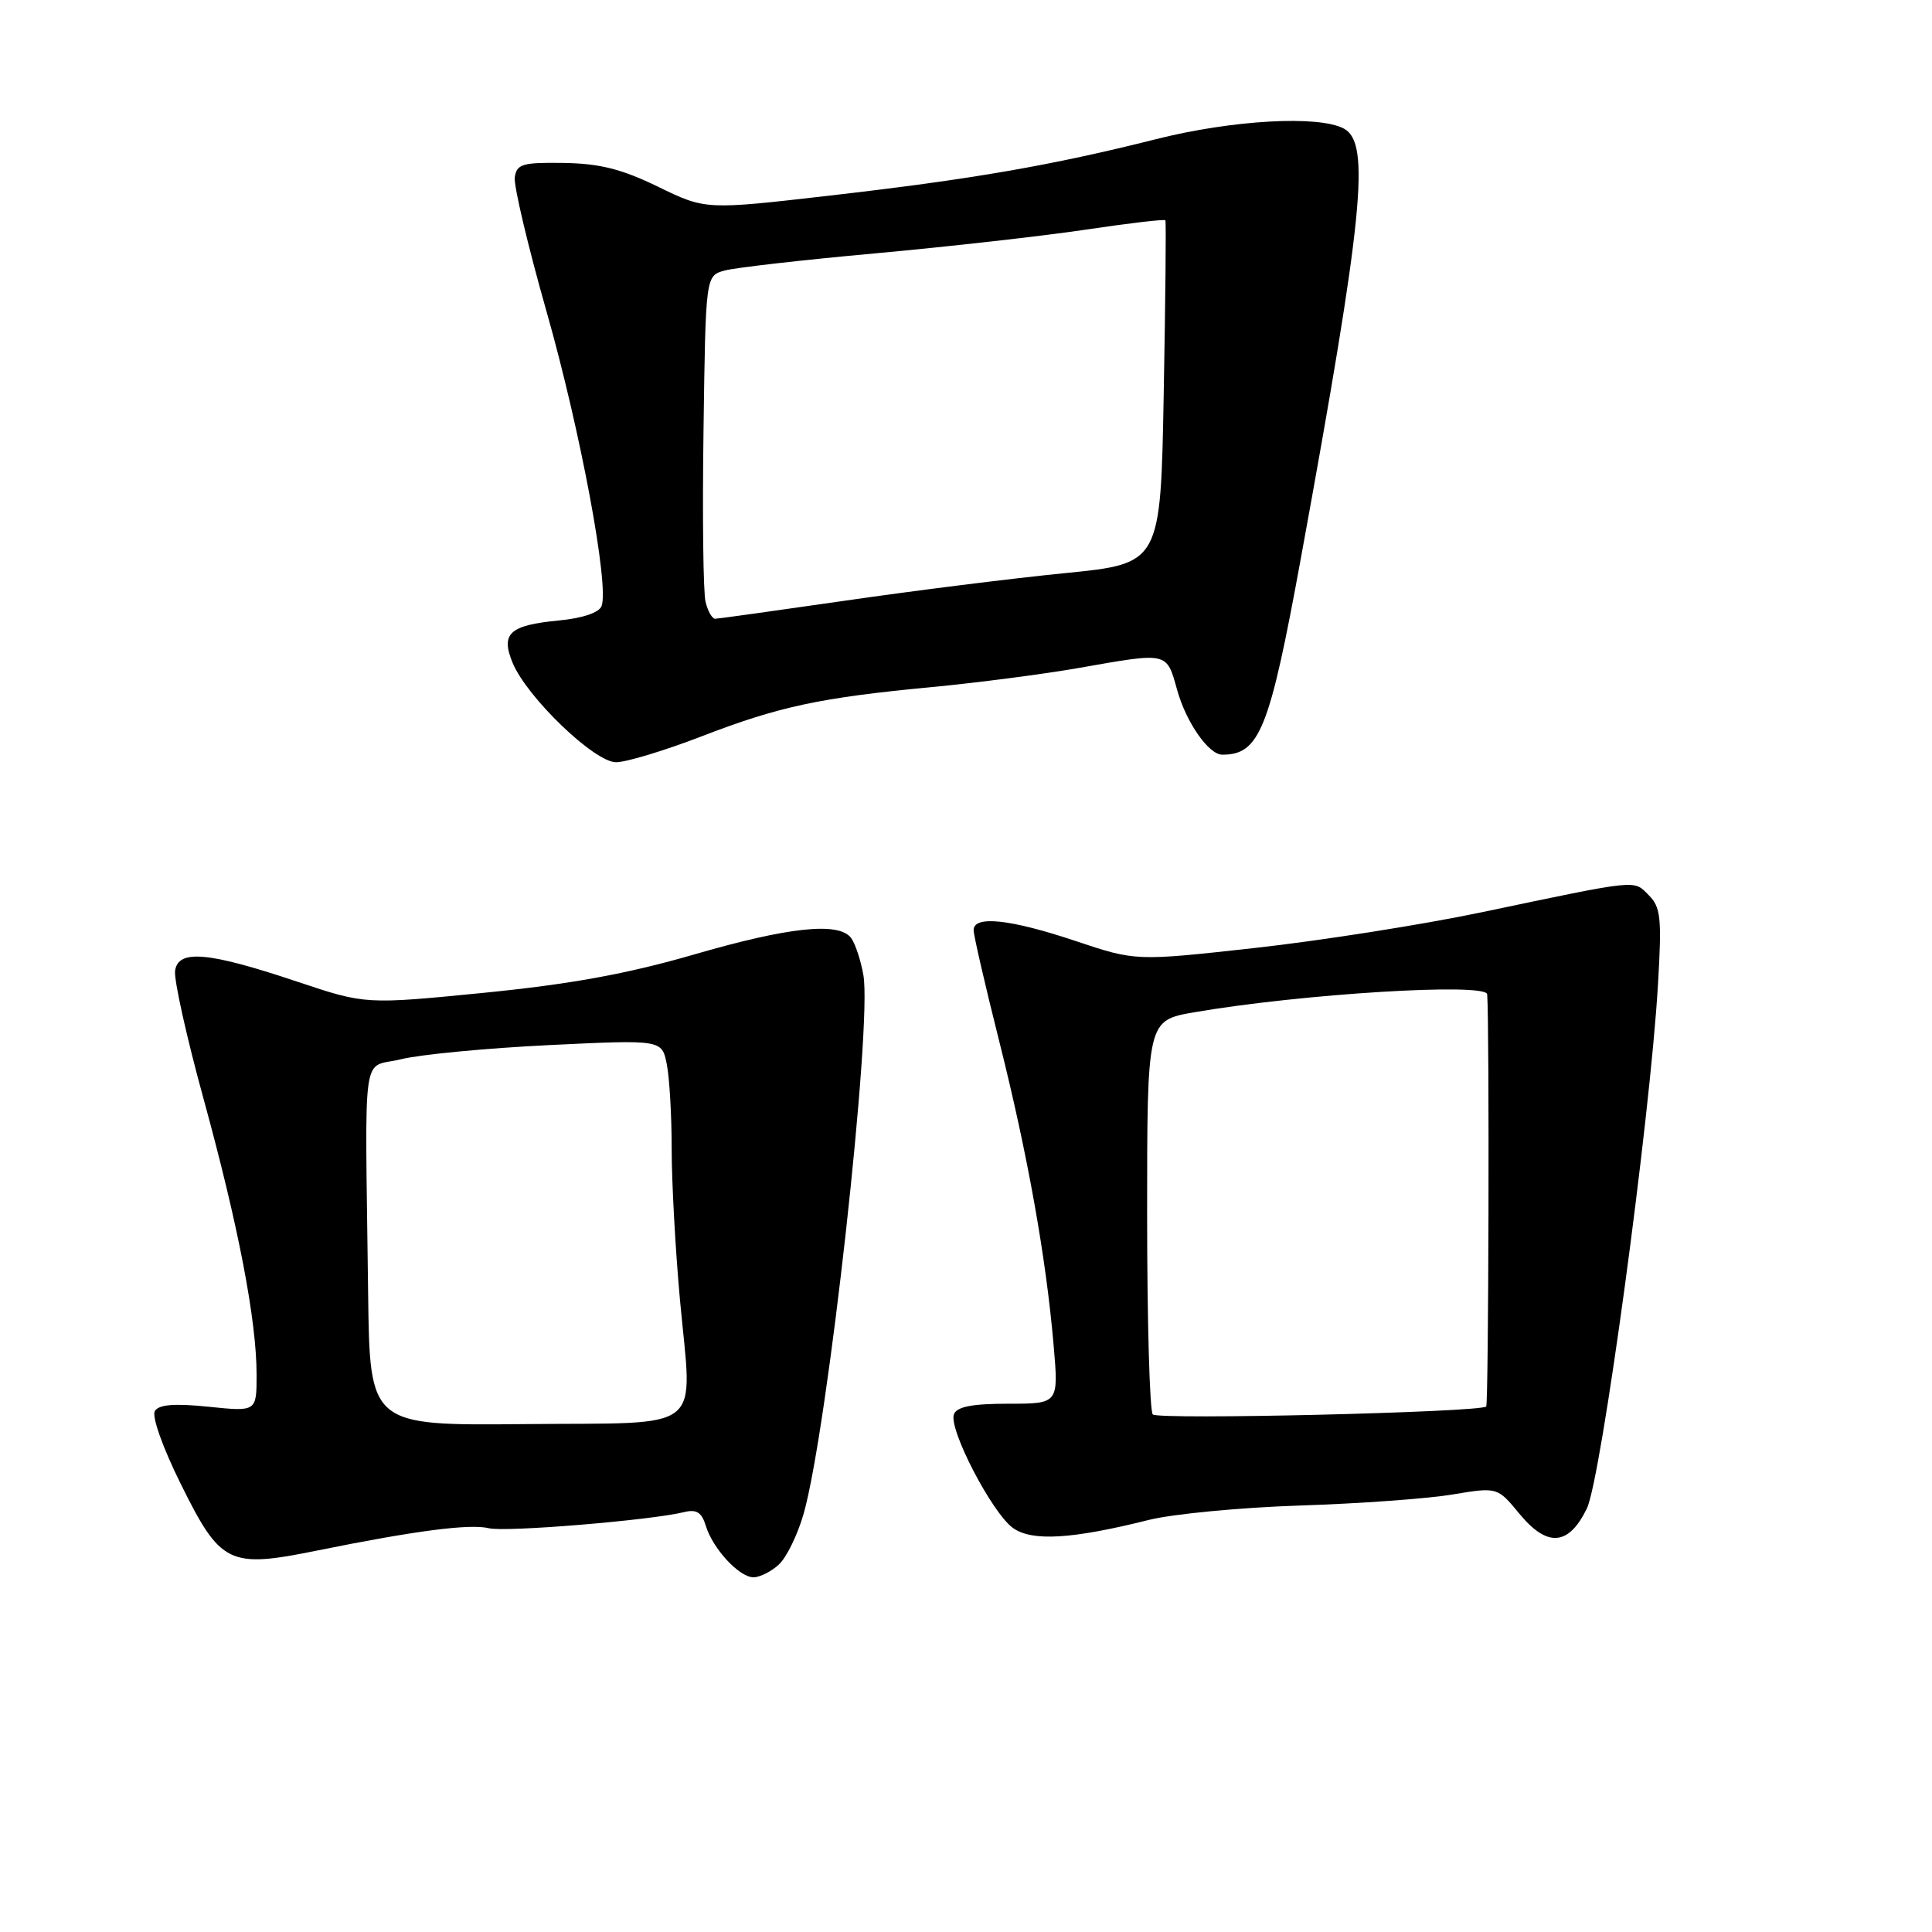 <?xml version="1.0" encoding="UTF-8" standalone="no"?>
<!DOCTYPE svg PUBLIC "-//W3C//DTD SVG 1.1//EN" "http://www.w3.org/Graphics/SVG/1.1/DTD/svg11.dtd" >
<svg xmlns="http://www.w3.org/2000/svg" xmlns:xlink="http://www.w3.org/1999/xlink" version="1.1" viewBox="0 0 256 256">
 <g >
 <path fill="currentColor"
d=" M 103.19 207.32 C 104.21 206.40 105.69 203.36 106.49 200.57 C 109.67 189.35 115.60 135.86 114.40 129.18 C 114.04 127.16 113.29 124.94 112.75 124.25 C 111.07 122.13 104.43 122.85 91.88 126.50 C 83.11 129.04 75.60 130.41 64.14 131.55 C 48.43 133.10 48.43 133.10 39.40 130.08 C 27.59 126.12 23.61 125.77 23.20 128.63 C 23.03 129.80 24.73 137.45 26.98 145.63 C 31.59 162.43 34.00 174.96 34.00 182.16 C 34.00 187.06 34.00 187.06 27.64 186.40 C 23.10 185.94 21.05 186.10 20.52 186.97 C 20.09 187.67 21.56 191.81 23.96 196.65 C 29.24 207.30 30.31 207.83 42.00 205.46 C 55.02 202.82 62.27 201.88 64.79 202.50 C 67.01 203.04 86.25 201.45 90.66 200.36 C 92.29 199.96 92.98 200.39 93.52 202.17 C 94.45 205.22 97.95 209.00 99.85 209.00 C 100.67 209.00 102.18 208.25 103.19 207.32 Z  M 152.22 201.40 C 155.36 200.61 164.36 199.75 172.22 199.49 C 180.07 199.24 189.18 198.58 192.45 198.03 C 198.41 197.04 198.41 197.04 201.32 200.57 C 205.02 205.06 207.84 204.85 210.26 199.90 C 212.17 196.00 218.64 148.35 219.69 130.46 C 220.21 121.62 220.06 120.20 218.46 118.61 C 216.42 116.56 217.36 116.47 196.28 120.89 C 188.45 122.53 174.95 124.65 166.28 125.61 C 150.50 127.36 150.50 127.36 142.50 124.68 C 133.83 121.78 129.00 121.27 129.01 123.25 C 129.01 123.94 130.54 130.57 132.41 138.00 C 136.17 152.98 138.60 166.54 139.61 178.25 C 140.28 186.00 140.28 186.00 133.61 186.00 C 128.82 186.00 126.79 186.39 126.40 187.40 C 125.66 189.33 131.46 200.50 134.23 202.47 C 136.75 204.27 142.04 203.95 152.22 201.40 Z  M 92.86 97.61 C 103.20 93.61 108.66 92.44 123.50 91.04 C 129.55 90.46 138.33 89.32 143.00 88.50 C 154.85 86.41 154.56 86.35 155.98 91.43 C 157.18 95.73 160.16 100.00 161.96 100.00 C 166.90 100.00 168.22 96.70 172.37 73.98 C 180.67 28.56 181.63 18.94 178.07 17.04 C 174.73 15.25 163.29 15.89 153.18 18.44 C 139.27 21.94 128.74 23.76 110.00 25.91 C 93.50 27.81 93.50 27.81 87.21 24.75 C 82.39 22.40 79.48 21.67 74.71 21.59 C 69.22 21.51 68.47 21.73 68.21 23.50 C 68.06 24.60 69.95 32.60 72.42 41.28 C 76.90 57.03 80.75 77.61 79.71 80.31 C 79.38 81.18 77.18 81.92 74.02 82.22 C 67.51 82.85 66.32 83.94 67.92 87.82 C 69.82 92.40 78.76 101.00 81.63 101.00 C 82.97 101.00 88.03 99.47 92.86 97.61 Z  M 48.78 171.45 C 48.37 137.83 47.83 141.67 53.16 140.35 C 55.72 139.72 64.54 138.88 72.76 138.48 C 87.70 137.76 87.70 137.76 88.35 141.00 C 88.71 142.79 89.00 147.83 89.00 152.20 C 89.00 156.58 89.49 165.55 90.09 172.14 C 91.74 190.14 93.81 188.46 69.54 188.70 C 49.00 188.90 49.00 188.90 48.78 171.45 Z  M 152.75 187.42 C 152.34 187.01 152.00 175.09 152.00 160.94 C 152.00 135.21 152.00 135.21 158.25 134.13 C 172.51 131.68 196.94 130.18 197.06 131.75 C 197.37 135.89 197.25 186.07 196.93 186.37 C 196.08 187.14 153.48 188.16 152.75 187.42 Z  M 93.49 79.75 C 93.18 78.51 93.06 68.29 93.22 57.02 C 93.50 36.55 93.50 36.55 96.00 35.85 C 97.38 35.47 106.38 34.44 116.00 33.57 C 125.62 32.69 138.16 31.28 143.86 30.43 C 149.55 29.58 154.31 29.02 154.42 29.19 C 154.53 29.36 154.43 39.66 154.20 52.09 C 153.79 74.68 153.79 74.68 141.14 75.94 C 134.19 76.63 121.08 78.27 112.00 79.59 C 102.92 80.90 95.17 81.98 94.77 81.99 C 94.37 82.00 93.79 80.99 93.49 79.75 Z "/>
</g>
</svg>